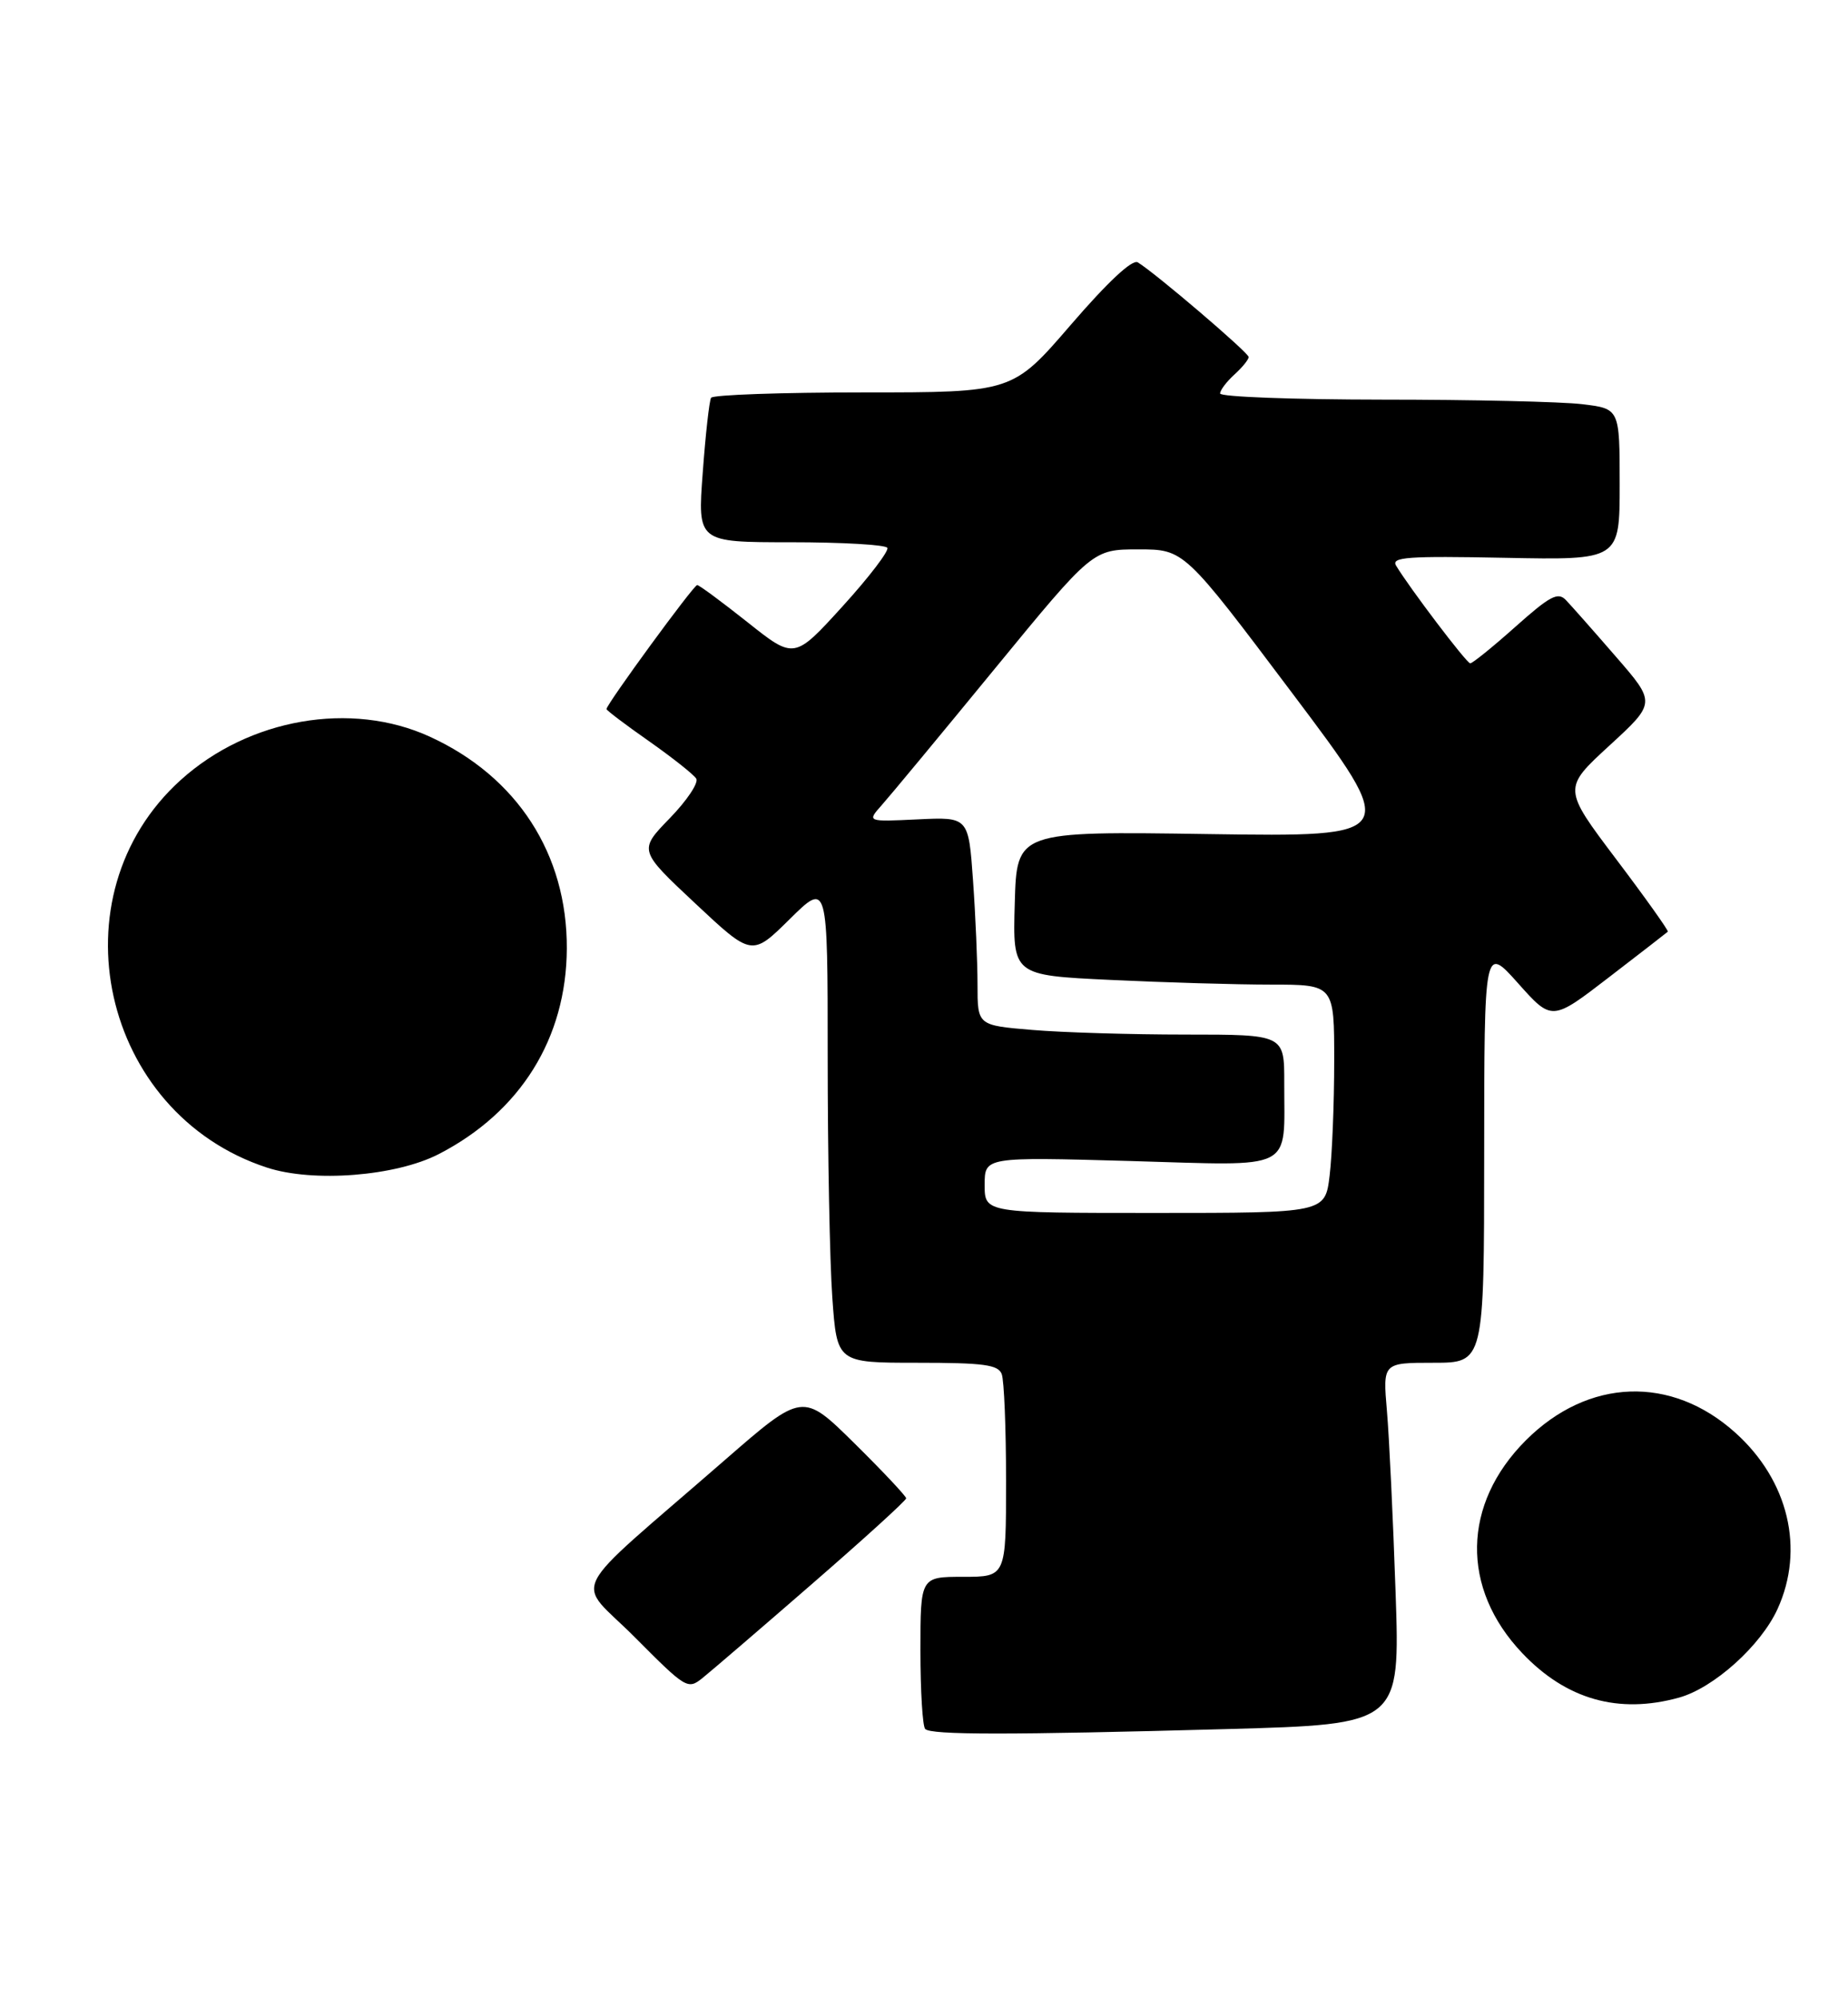 <?xml version="1.0" encoding="UTF-8" standalone="no"?>
<!DOCTYPE svg PUBLIC "-//W3C//DTD SVG 1.1//EN" "http://www.w3.org/Graphics/SVG/1.1/DTD/svg11.dtd" >
<svg xmlns="http://www.w3.org/2000/svg" xmlns:xlink="http://www.w3.org/1999/xlink" version="1.1" viewBox="0 0 259 280">
 <g >
 <path fill="currentColor"
d=" M 171.95 242.34 C 196.23 241.67 196.23 241.67 195.59 223.09 C 195.24 212.86 194.70 201.46 194.38 197.75 C 193.80 191.00 193.80 191.00 200.90 191.00 C 208.00 191.00 208.00 191.00 208.01 161.75 C 208.02 132.50 208.02 132.50 212.76 137.81 C 217.50 143.13 217.50 143.13 225.50 136.97 C 229.90 133.59 233.61 130.71 233.75 130.58 C 233.88 130.45 230.63 125.87 226.51 120.42 C 219.03 110.50 219.03 110.50 225.56 104.50 C 232.09 98.50 232.09 98.50 226.44 92.00 C 223.34 88.42 220.20 84.87 219.47 84.11 C 218.35 82.93 217.26 83.50 212.37 87.86 C 209.20 90.69 206.35 92.99 206.05 92.97 C 205.53 92.94 197.49 82.33 195.66 79.27 C 194.95 78.08 197.29 77.91 210.91 78.18 C 227.00 78.50 227.00 78.50 227.00 67.89 C 227.00 57.28 227.00 57.28 221.75 56.65 C 218.86 56.30 206.26 56.01 193.75 56.01 C 181.24 56.00 171.00 55.62 171.00 55.15 C 171.00 54.69 171.90 53.50 173.00 52.50 C 174.10 51.50 175.00 50.40 175.00 50.04 C 175.00 49.43 161.95 38.29 159.46 36.77 C 158.69 36.31 155.28 39.49 150.08 45.52 C 141.91 55.00 141.91 55.00 121.02 55.00 C 109.52 55.00 99.91 55.34 99.66 55.75 C 99.41 56.16 98.88 60.89 98.49 66.25 C 97.76 76.00 97.76 76.00 110.82 76.00 C 118.01 76.00 124.10 76.35 124.36 76.78 C 124.62 77.20 121.80 80.90 118.08 84.99 C 111.32 92.42 111.32 92.42 104.77 87.21 C 101.16 84.35 97.99 82.00 97.71 82.00 C 97.21 82.00 85.00 98.71 85.00 99.38 C 85.00 99.56 87.68 101.59 90.97 103.89 C 94.25 106.20 97.22 108.55 97.58 109.13 C 97.94 109.71 96.27 112.21 93.87 114.68 C 89.50 119.18 89.50 119.18 97.44 126.62 C 105.38 134.06 105.38 134.06 110.69 128.81 C 116.00 123.57 116.00 123.57 116.00 148.13 C 116.00 161.64 116.29 176.81 116.65 181.85 C 117.30 191.00 117.30 191.00 128.54 191.00 C 137.87 191.00 139.89 191.27 140.39 192.58 C 140.73 193.45 141.00 200.20 141.00 207.58 C 141.00 221.00 141.00 221.00 135.00 221.00 C 129.00 221.00 129.00 221.00 129.00 231.33 C 129.00 237.02 129.30 241.97 129.67 242.33 C 130.51 243.17 141.25 243.18 171.95 242.34 Z  M 235.32 237.93 C 240.20 236.57 246.79 230.64 249.13 225.50 C 252.95 217.11 250.66 207.51 243.23 200.82 C 234.25 192.72 222.59 193.14 213.86 201.86 C 204.92 210.80 204.71 222.60 213.34 231.69 C 219.51 238.20 226.84 240.28 235.32 237.93 Z  M 113.78 222.02 C 121.05 215.71 127.00 210.30 127.00 210.00 C 127.00 209.70 123.74 206.23 119.75 202.29 C 112.50 195.13 112.50 195.13 101.50 204.71 C 78.93 224.36 80.60 221.05 88.98 229.48 C 96.14 236.68 96.39 236.84 98.45 235.19 C 99.61 234.26 106.51 228.34 113.78 222.02 Z  M 61.50 161.75 C 72.95 155.84 79.38 145.52 79.44 132.95 C 79.50 119.71 72.49 108.86 60.24 103.25 C 49.21 98.20 34.88 100.69 25.32 109.33 C 7.39 125.53 14.18 156.04 37.40 163.64 C 43.89 165.77 55.47 164.86 61.50 161.75 Z  M 138.00 166.07 C 138.00 162.15 138.00 162.15 158.34 162.72 C 181.78 163.39 179.96 164.31 179.99 151.75 C 180.00 145.00 180.00 145.00 166.15 145.00 C 158.53 145.00 148.86 144.71 144.65 144.35 C 137.00 143.71 137.00 143.71 137.00 138.01 C 137.00 134.87 136.72 128.30 136.37 123.40 C 135.74 114.50 135.74 114.50 128.62 114.84 C 121.50 115.18 121.50 115.18 123.58 112.84 C 124.73 111.55 131.85 102.96 139.40 93.75 C 153.14 77.00 153.14 77.00 159.55 77.00 C 165.96 77.00 165.96 77.00 181.11 97.15 C 196.26 117.29 196.26 117.29 169.38 116.90 C 142.50 116.50 142.50 116.50 142.22 126.59 C 141.93 136.69 141.93 136.69 155.62 137.34 C 163.16 137.70 173.30 138.00 178.16 138.00 C 187.00 138.00 187.00 138.00 186.99 148.75 C 186.99 154.66 186.70 161.86 186.35 164.75 C 185.72 170.00 185.72 170.00 161.86 170.00 C 138.00 170.00 138.00 170.00 138.00 166.07 Z "/>
</g>
</svg>